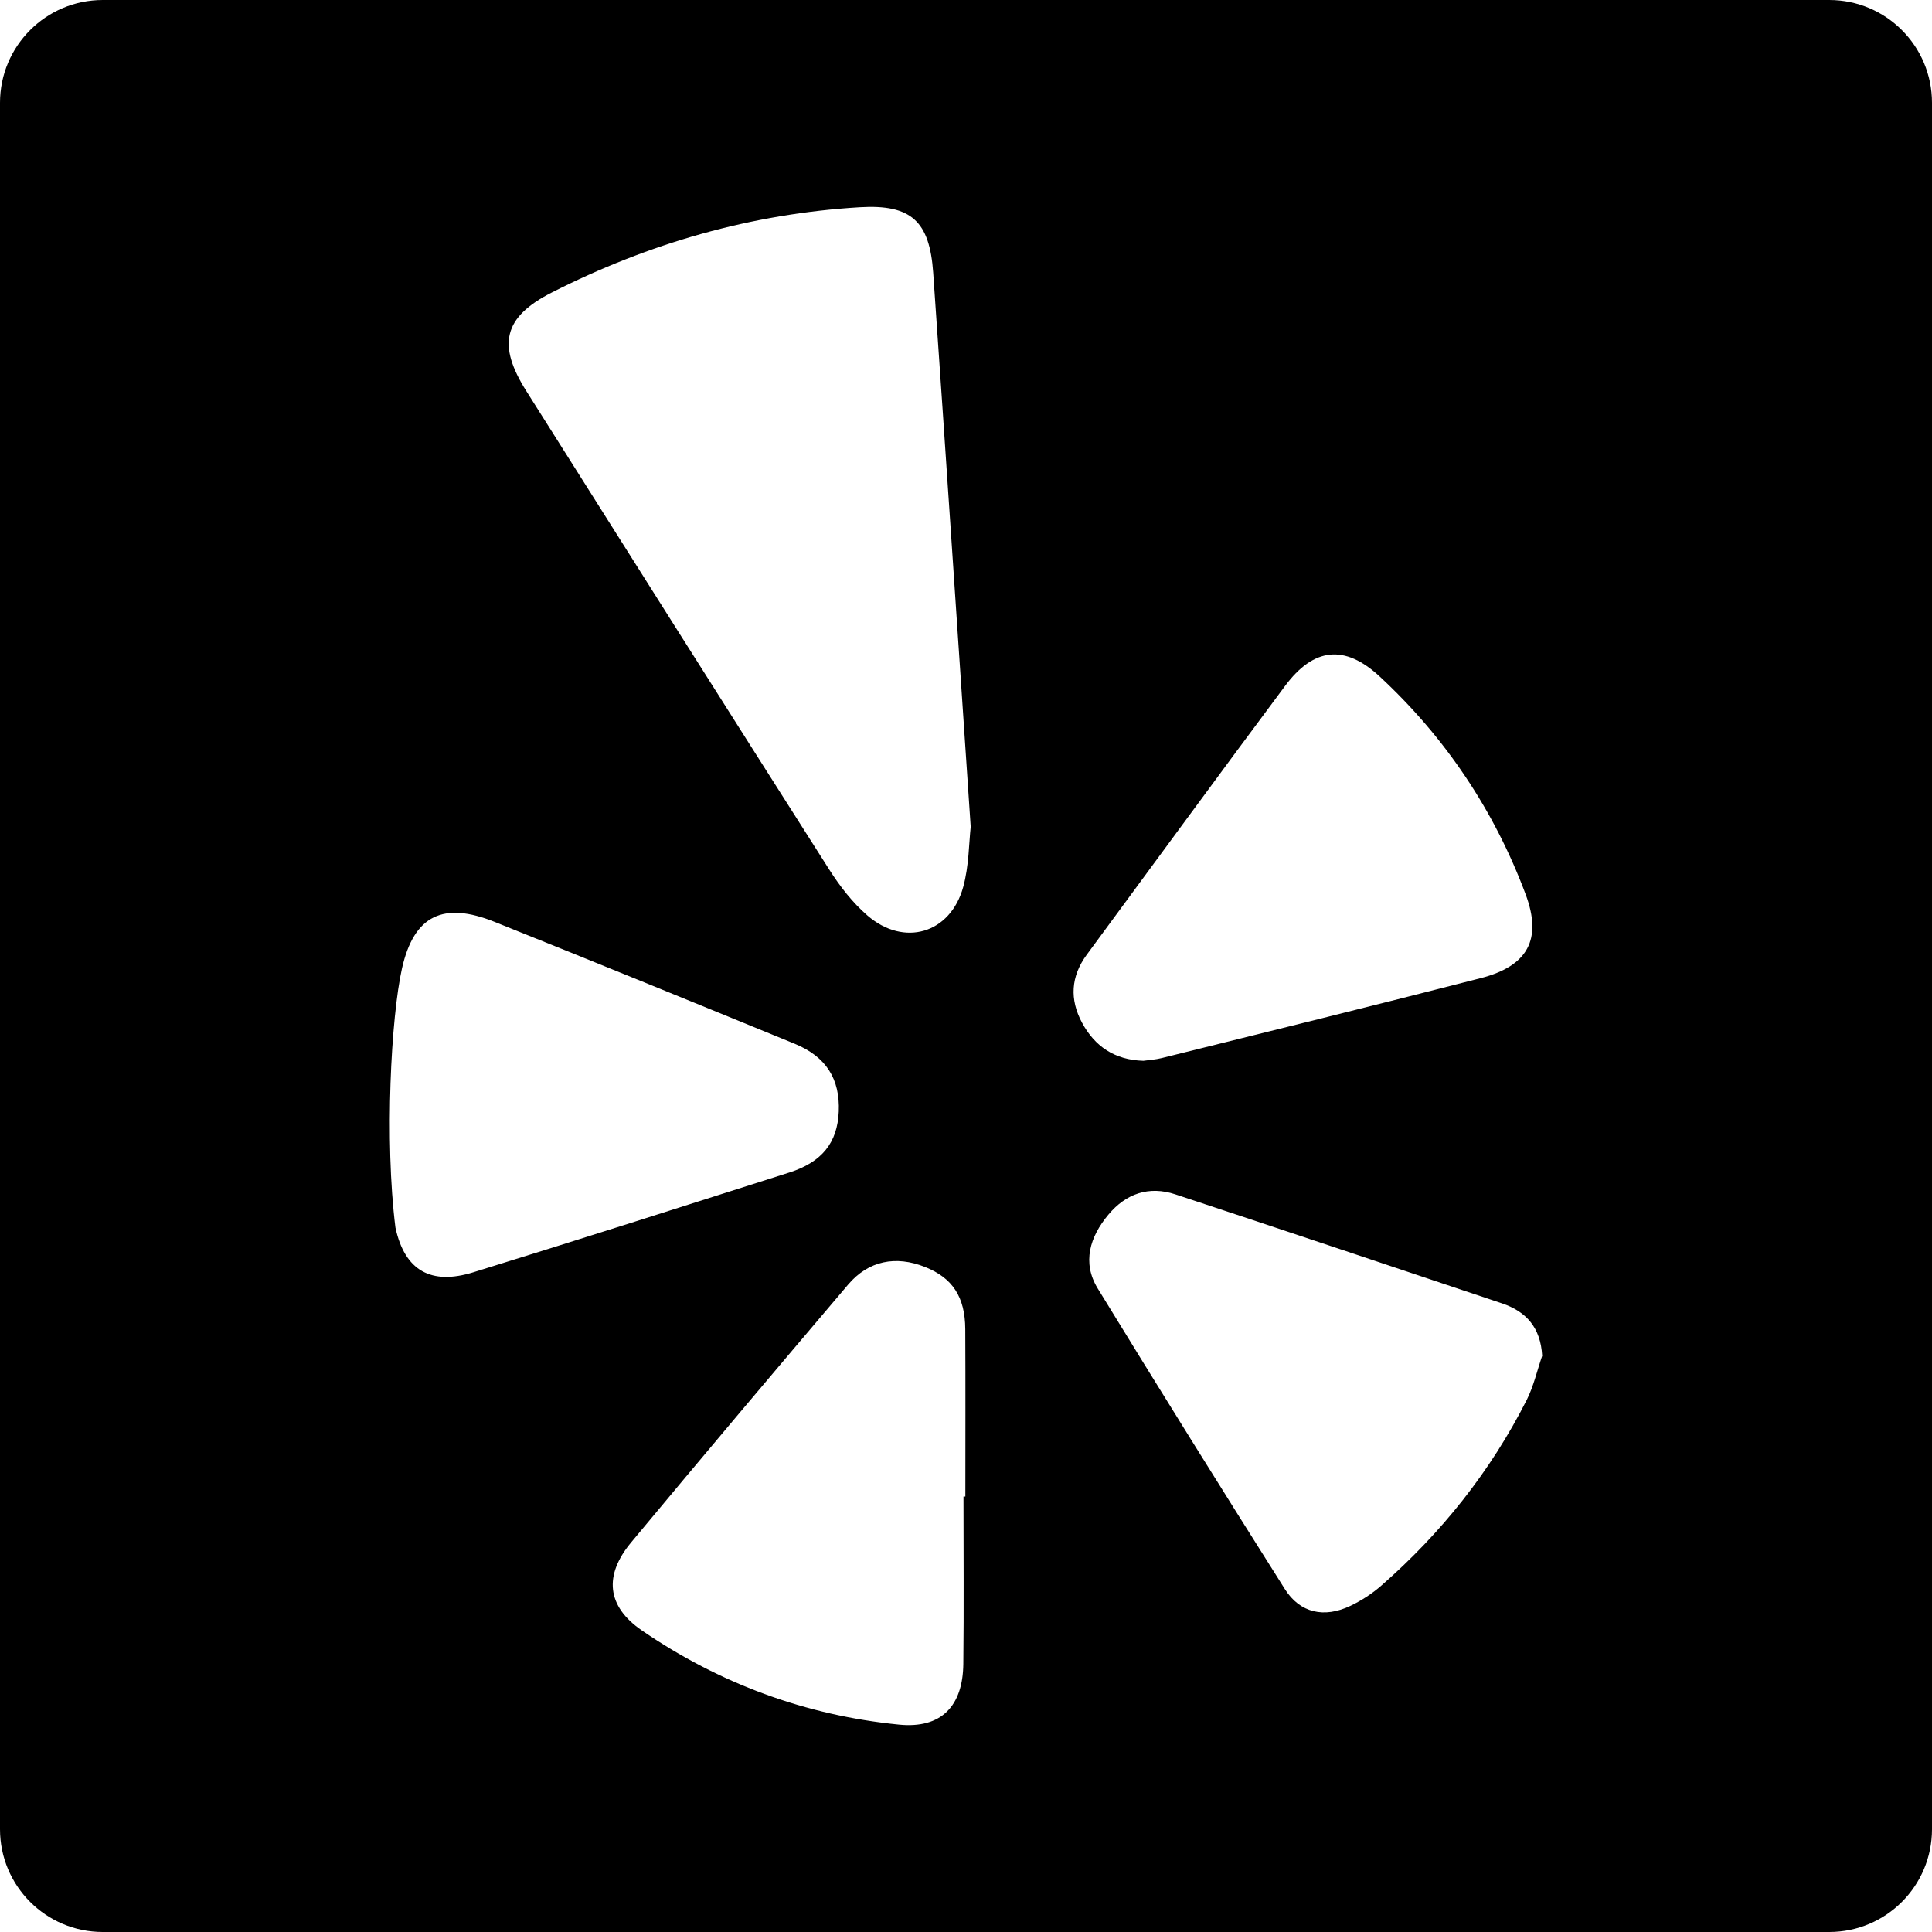 <?xml version="1.0" encoding="iso-8859-1"?>
<!-- Generator: Adobe Illustrator 16.0.0, SVG Export Plug-In . SVG Version: 6.00 Build 0)  -->
<!DOCTYPE svg PUBLIC "-//W3C//DTD SVG 1.1//EN" "http://www.w3.org/Graphics/SVG/1.1/DTD/svg11.dtd">
<svg version="1.1" id="Capa_1" xmlns="http://www.w3.org/2000/svg" xmlns:xlink="http://www.w3.org/1999/xlink" x="0px" y="0px"
	 width="94px" height="94px" viewBox="0 0 94 94" style="enable-background:new 0 0 94 94;" xml:space="preserve">
<g>
	<path d="M89,0H5C2.238,0,0,2.239,0,5v84c0,2.761,2.238,5,5,5h84c2.762,0,5-2.239,5-5V5C94,2.239,91.762,0,89,0z M19.24,59.729
		c-0.534-4.26-0.211-10.265,0.319-12.615c0.587-2.604,2.032-3.252,4.501-2.262c4.879,1.954,9.743,3.94,14.605,5.931
		c1.536,0.63,2.212,1.72,2.144,3.304c-0.064,1.502-0.809,2.452-2.403,2.96c-5.123,1.632-10.243,3.269-15.379,4.856
		C20.984,62.534,19.697,61.839,19.24,59.729z M46.87,80.956c-0.021,2.06-1.079,3.155-3.12,2.955
		c-4.553-0.45-8.756-2.002-12.525-4.587c-1.708-1.172-1.846-2.678-0.525-4.27c3.494-4.205,7.023-8.383,10.563-12.551
		c0.991-1.167,2.318-1.427,3.744-0.859c1.335,0.529,1.95,1.453,1.958,3.027c0.014,2.714,0.004,5.428,0.004,8.143
		c-0.03,0-0.061,0-0.091,0C46.878,75.527,46.901,78.242,46.87,80.956z M46.864,43.158c-0.626,2.265-2.878,2.928-4.663,1.383
		c-0.721-0.625-1.335-1.416-1.85-2.225c-4.934-7.75-9.838-15.518-14.741-23.285c-1.417-2.244-1.135-3.596,1.242-4.802
		c4.702-2.388,9.704-3.83,14.979-4.146c2.516-0.151,3.399,0.693,3.573,3.183c0.618,8.88,1.204,17.763,1.825,26.967
		C47.141,41.008,47.148,42.124,46.864,43.158z M52.876,46.45c3.216-4.36,6.411-8.737,9.651-13.08c1.387-1.86,2.896-2.04,4.611-0.446
		c3.188,2.96,5.566,6.512,7.09,10.587c0.822,2.205,0.095,3.493-2.179,4.078c-5.166,1.329-10.348,2.603-15.524,3.89
		c-0.312,0.078-0.637,0.096-0.896,0.133c-1.407-0.041-2.368-0.709-2.985-1.856C52.037,48.625,52.098,47.507,52.876,46.45z
		 M74.279,68.119c-1.758,3.468-4.141,6.459-7.061,9.018c-0.449,0.396-0.973,0.736-1.514,0.994c-1.271,0.607-2.452,0.355-3.193-0.82
		c-3.068-4.852-6.105-9.725-9.103-14.623c-0.771-1.261-0.38-2.514,0.518-3.588c0.858-1.029,1.976-1.416,3.265-0.988
		c5.297,1.75,10.582,3.527,15.871,5.297c1.207,0.402,1.896,1.193,1.971,2.558C74.786,66.688,74.618,67.445,74.279,68.119z"/>
</g>
<g>
</g>
<g>
</g>
<g>
</g>
<g>
</g>
<g>
</g>
<g>
</g>
<g>
</g>
<g>
</g>
<g>
</g>
<g>
</g>
<g>
</g>
<g>
</g>
<g>
</g>
<g>
</g>
<g>
</g>
</svg>
